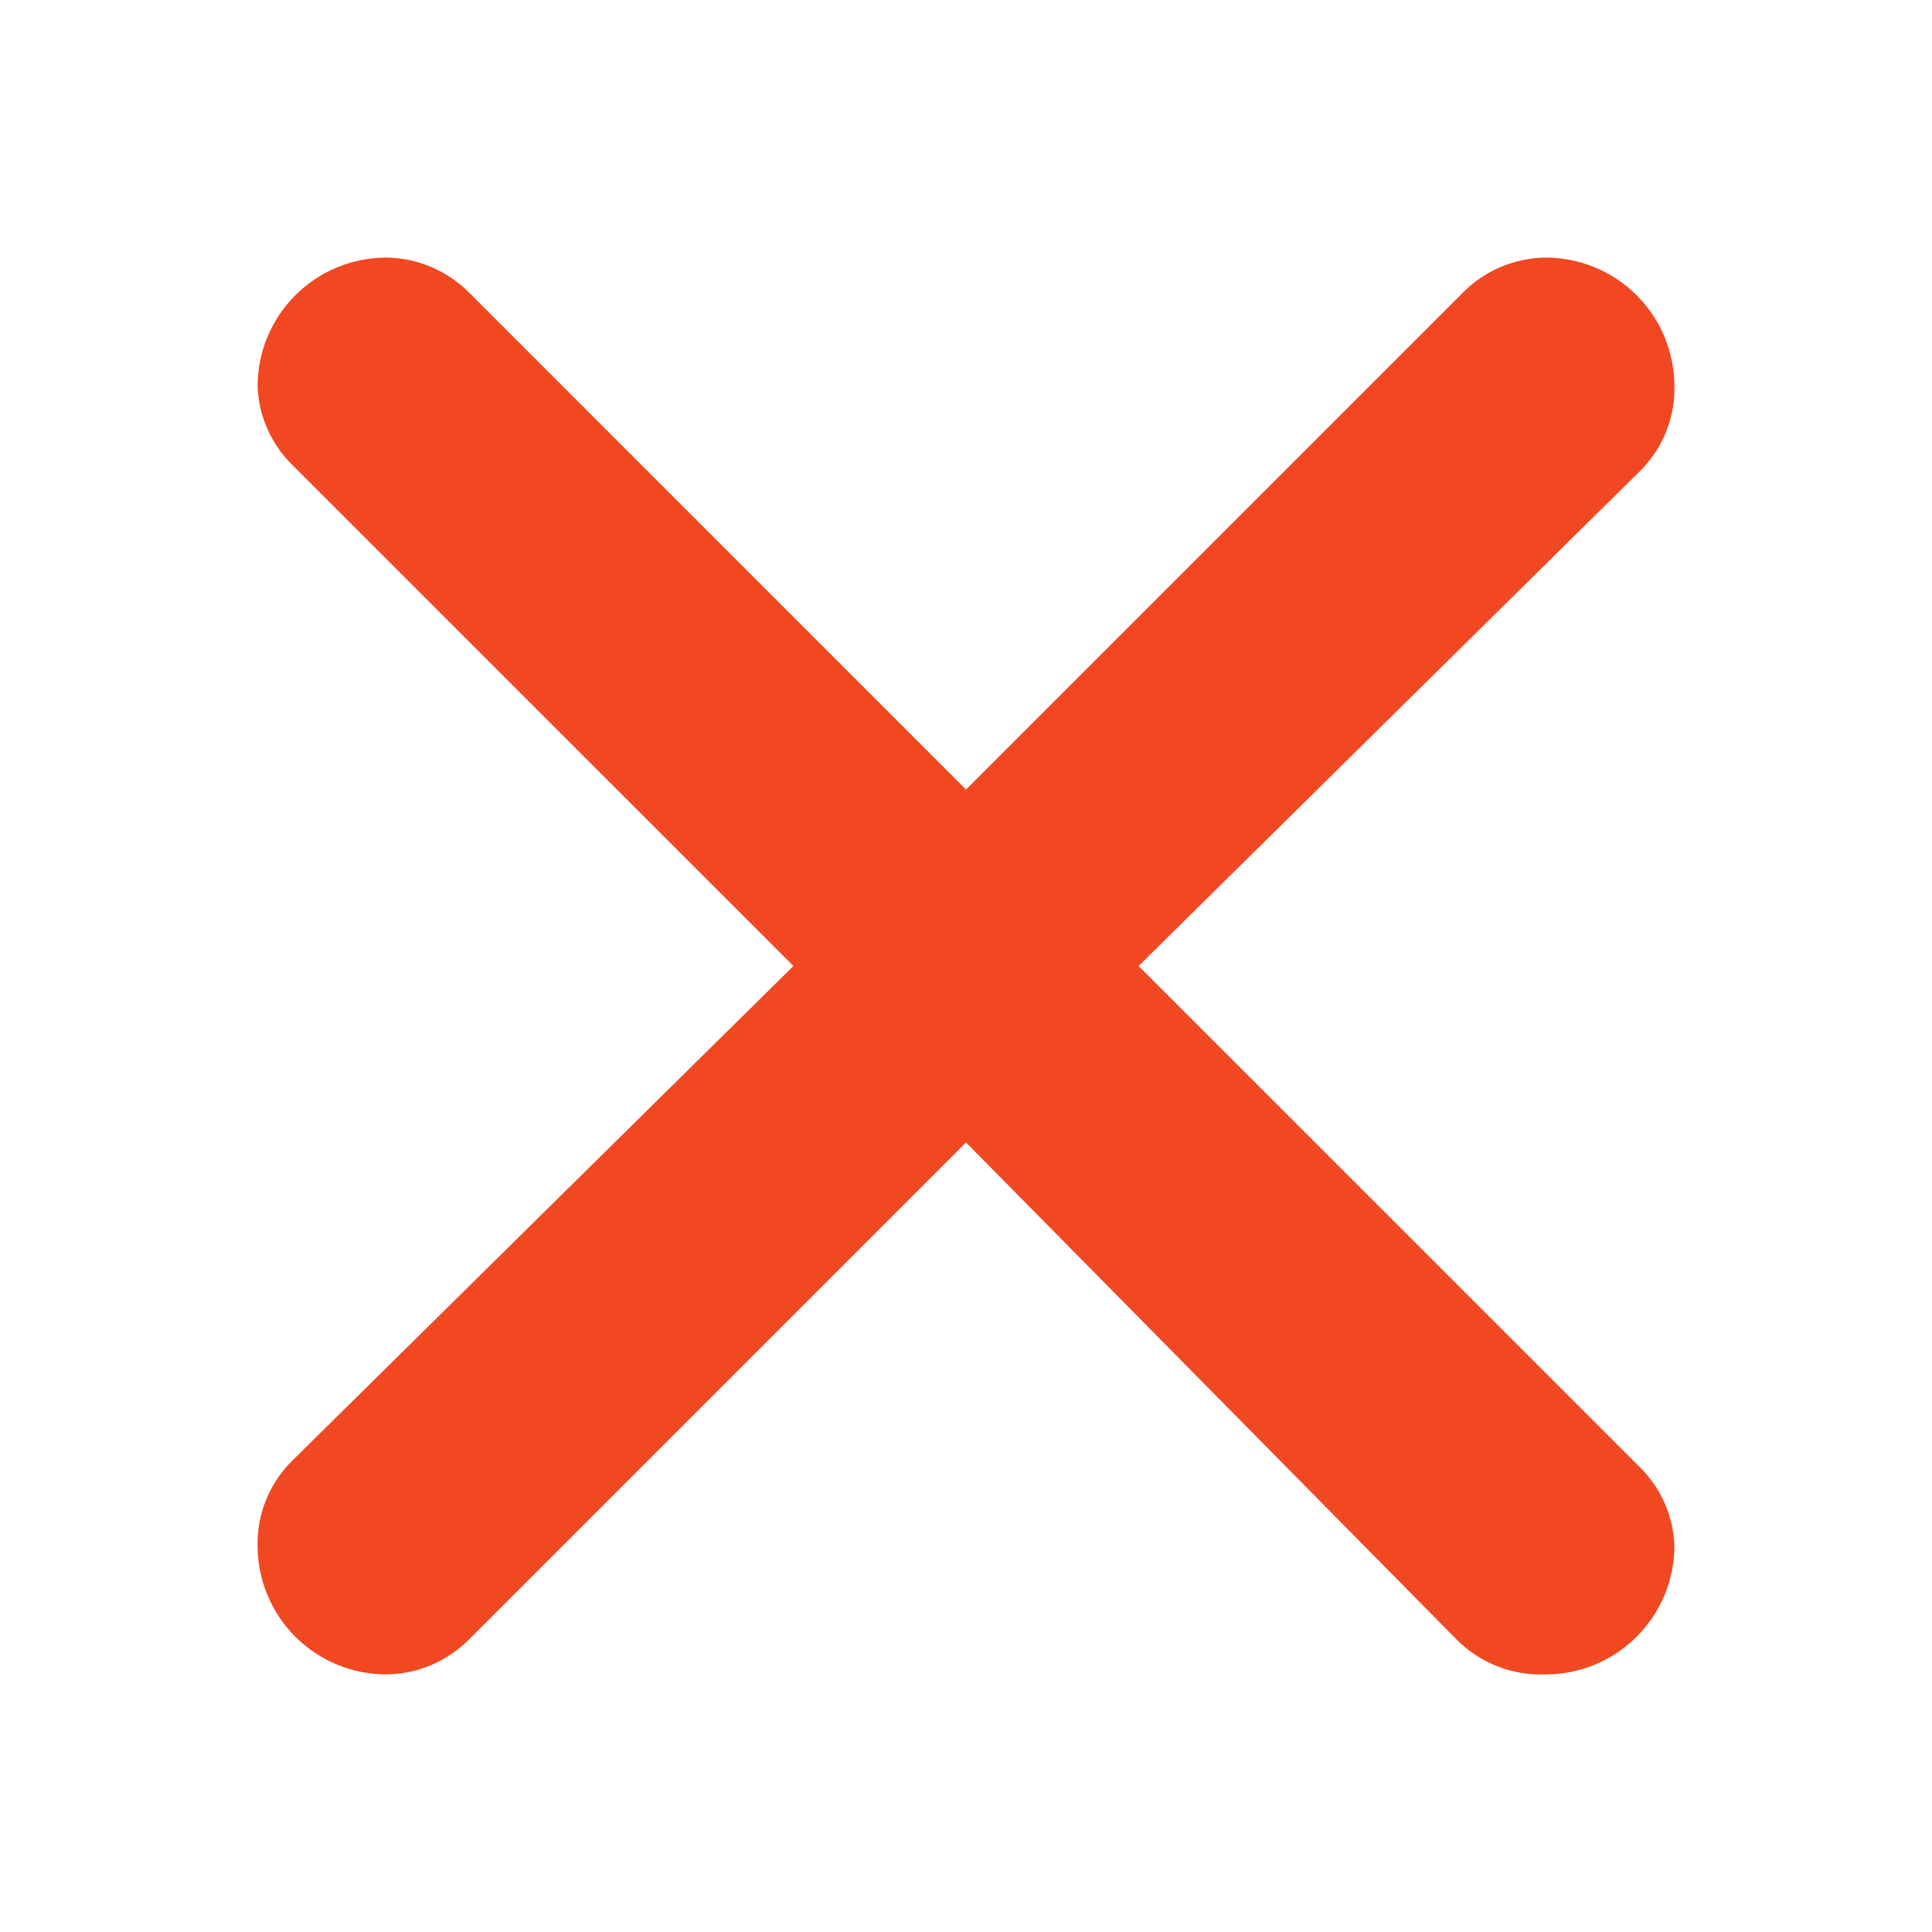 <svg width="40" height="40" viewBox="0 0 40 40" fill="none" xmlns="http://www.w3.org/2000/svg">
<path d="M9.707 6.053L20 16.347L30.24 6.107C30.466 5.866 30.739 5.673 31.041 5.54C31.343 5.408 31.67 5.337 32 5.333C32.707 5.333 33.386 5.614 33.886 6.114C34.386 6.614 34.667 7.293 34.667 8C34.673 8.327 34.612 8.652 34.488 8.954C34.365 9.257 34.18 9.531 33.947 9.76L23.573 20L33.947 30.373C34.386 30.803 34.644 31.386 34.667 32C34.667 32.707 34.386 33.386 33.886 33.886C33.386 34.386 32.707 34.667 32 34.667C31.66 34.681 31.321 34.624 31.004 34.5C30.688 34.376 30.4 34.188 30.16 33.947L20 23.653L9.733 33.92C9.508 34.153 9.239 34.339 8.941 34.467C8.644 34.595 8.324 34.663 8 34.667C7.293 34.667 6.614 34.386 6.114 33.886C5.614 33.386 5.333 32.707 5.333 32C5.327 31.673 5.388 31.348 5.512 31.046C5.635 30.743 5.82 30.469 6.053 30.24L16.427 20L6.053 9.627C5.614 9.197 5.356 8.614 5.333 8C5.333 7.293 5.614 6.614 6.114 6.114C6.614 5.614 7.293 5.333 8 5.333C8.64 5.341 9.253 5.6 9.707 6.053Z" fill="#F24822"/>
</svg>
